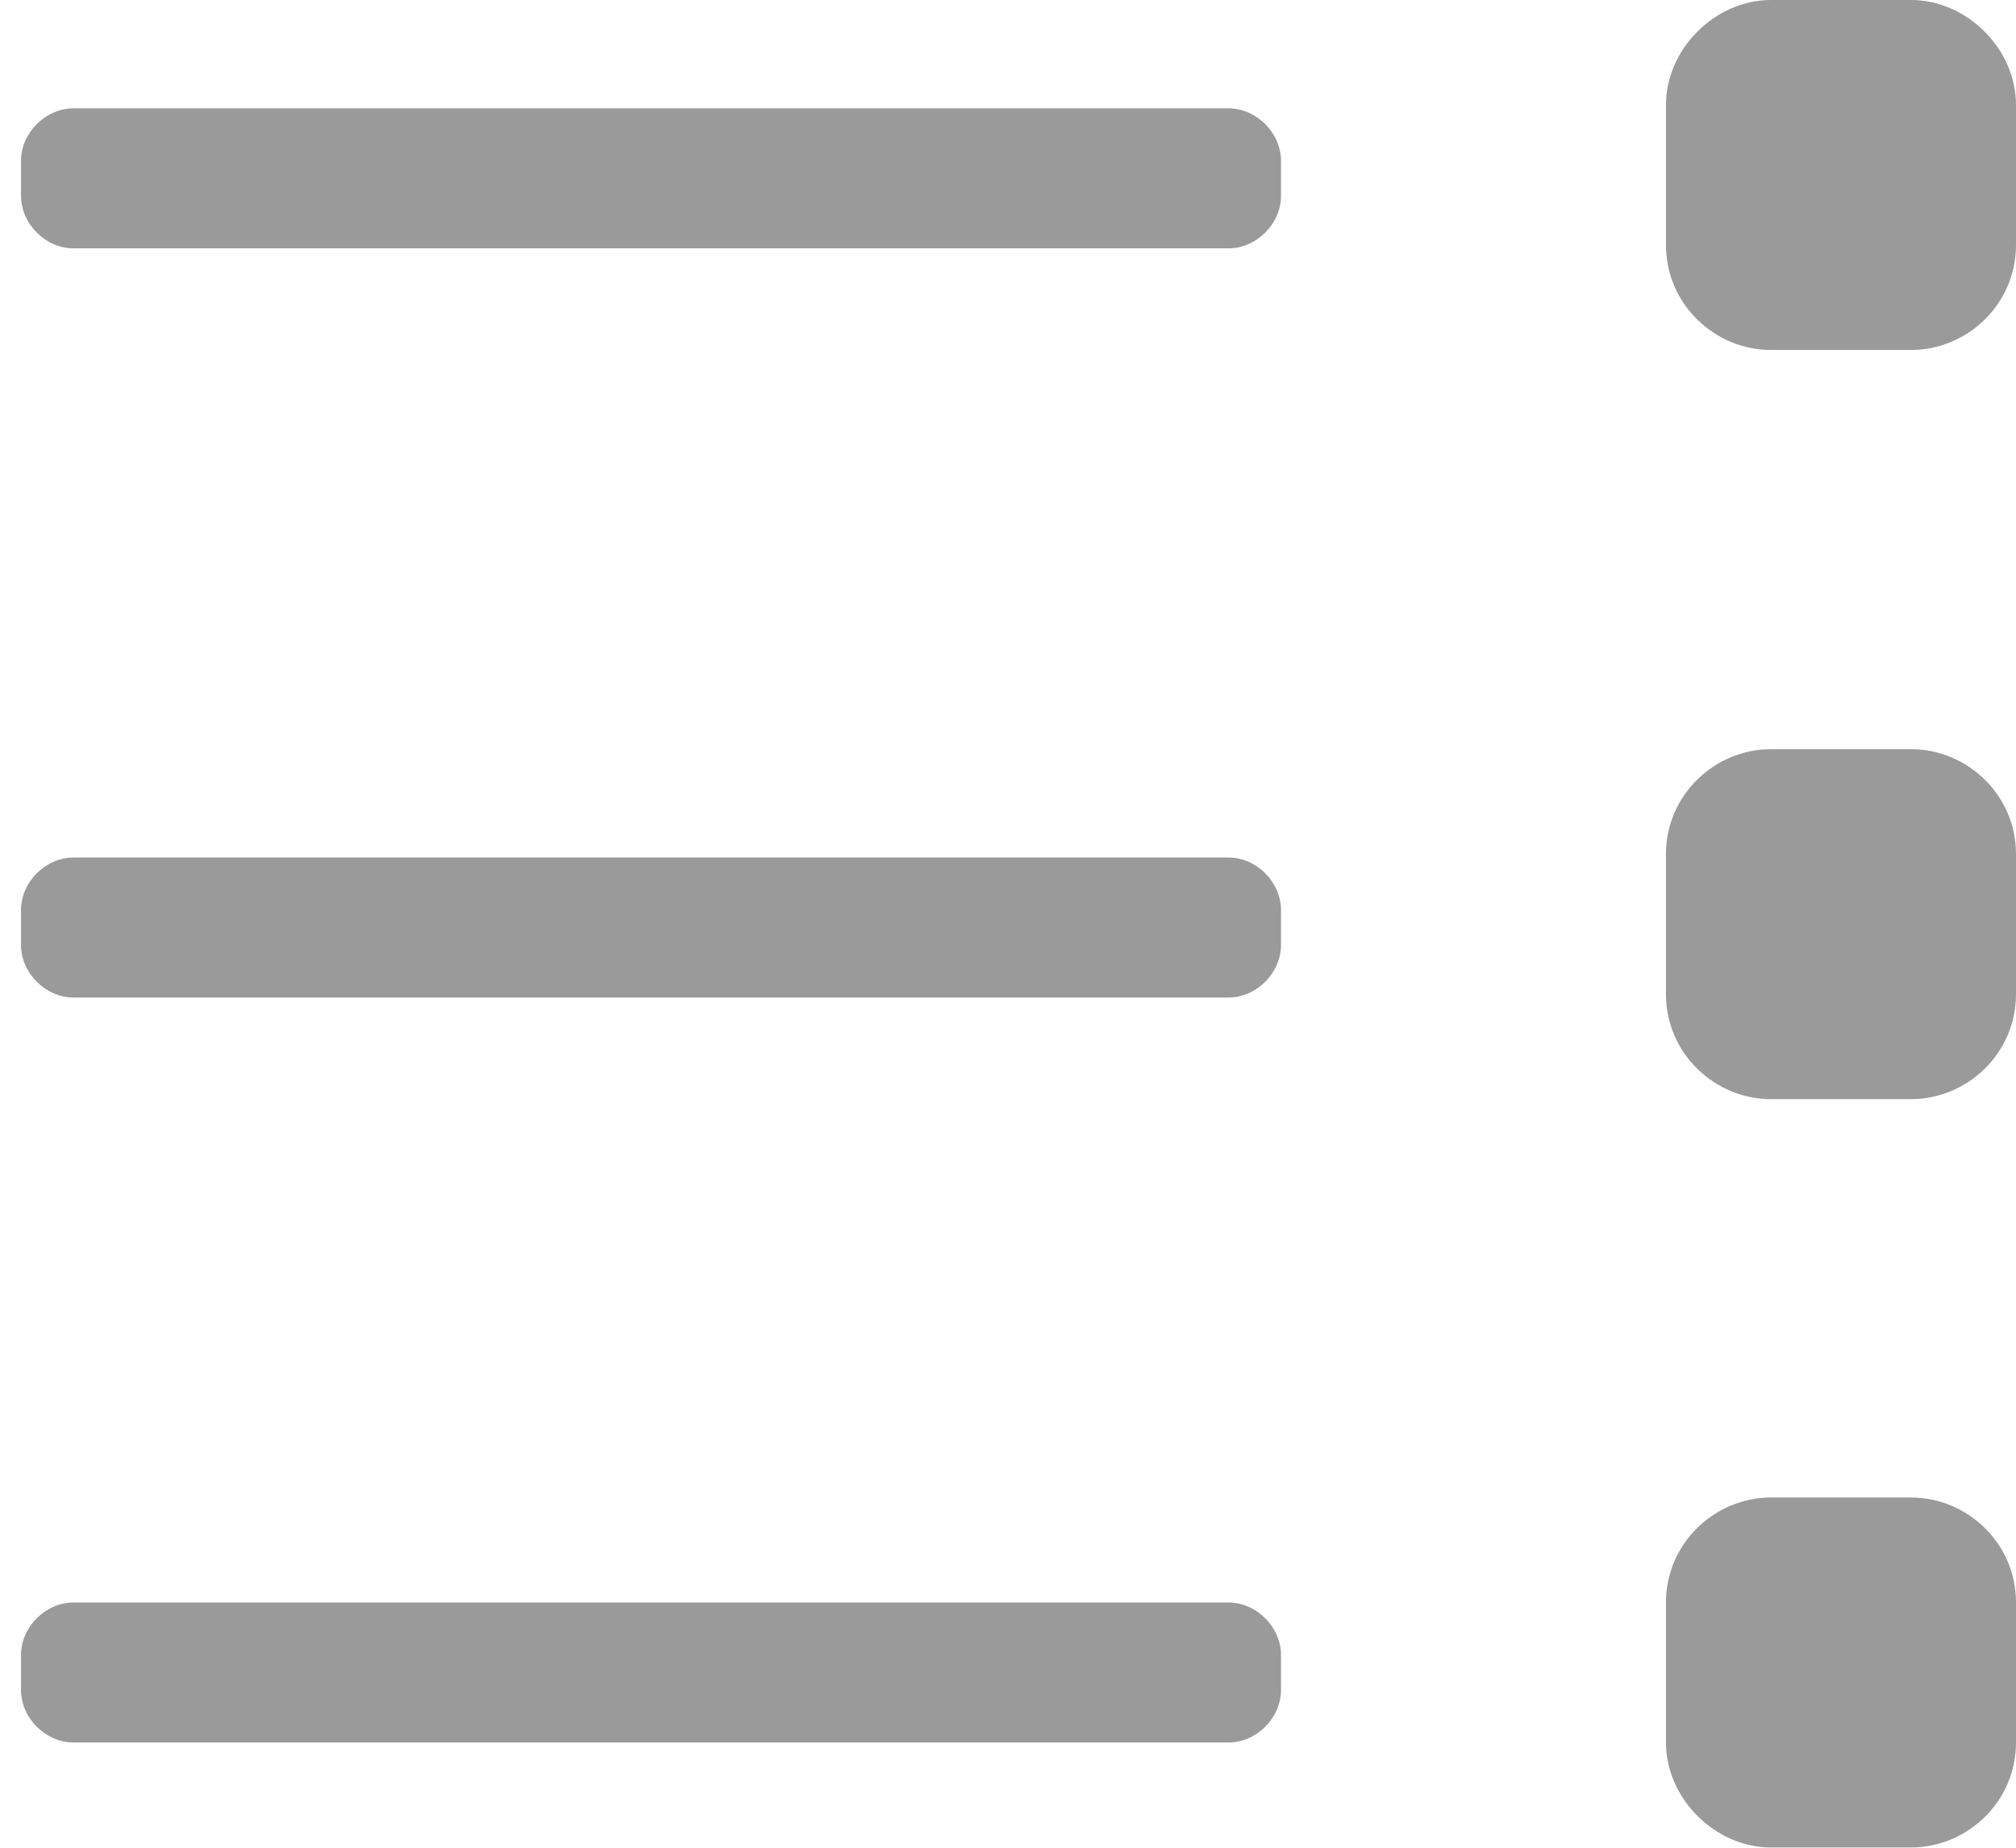 <svg width="24" height="22" viewBox="0 0 24 22" version="1.1" xmlns="http://www.w3.org/2000/svg" xmlns:xlink="http://www.w3.org/1999/xlink">
<title>list</title>
<desc>Created using Figma</desc>
<g id="Canvas" transform="translate(-821 -5173)">
<g id="list">
<g id="Vector">
<use xlink:href="#path0_fill" transform="matrix(-1 0 0 1 845 5173)" fill="#9A9A9A"/>
</g>
<g id="Vector">
<use xlink:href="#path1_fill" transform="matrix(-1 0 0 1 836.25 5174.29)" fill="#9A9A9A"/>
</g>
<g id="Vector">
<use xlink:href="#path2_fill" transform="matrix(-1 0 0 1 845 5181.92)" fill="#9A9A9A"/>
</g>
<g id="Vector">
<use xlink:href="#path3_fill" transform="matrix(-1 0 0 1 836.25 5183.21)" fill="#9A9A9A"/>
</g>
<g id="Vector">
<use xlink:href="#path4_fill" transform="matrix(-1 0 0 1 845 5190.83)" fill="#9A9A9A"/>
</g>
<g id="Vector">
<use xlink:href="#path5_fill" transform="matrix(-1 0 0 1 836.25 5192.08)" fill="#9A9A9A"/>
</g>
</g>
</g>
<defs>
<path id="path0_fill" d="M 2.917 4.167L 1.25 4.167C 0.583 4.167 0 3.625 0 2.917L 0 1.25C 0 0.583 0.583 1.58946e-07 1.25 1.58946e-07L 2.917 1.58946e-07C 3.583 1.58946e-07 4.167 0.583 4.167 1.25L 4.167 2.917C 4.167 3.625 3.583 4.167 2.917 4.167Z"/>
<path id="path1_fill" d="M 14.375 1.667L 0.625 1.667C 0.292 1.667 0 1.375 0 1.042L 0 0.625C 0 0.292 0.292 3.17891e-07 0.625 3.17891e-07L 14.375 3.17891e-07C 14.708 3.17891e-07 15 0.292 15 0.625L 15 1.042C 15 1.375 14.708 1.667 14.375 1.667Z"/>
<path id="path2_fill" d="M 2.917 4.167L 1.25 4.167C 0.583 4.167 0 3.625 0 2.917L 0 1.25C 0 0.542 0.583 0 1.25 0L 2.917 0C 3.583 0 4.167 0.542 4.167 1.25L 4.167 2.917C 4.167 3.625 3.583 4.167 2.917 4.167Z"/>
<path id="path3_fill" d="M 14.375 1.667L 0.625 1.667C 0.292 1.667 0 1.375 0 1.042L 0 0.625C 0 0.292 0.292 -6.35783e-07 0.625 -6.35783e-07L 14.375 -6.35783e-07C 14.708 -6.35783e-07 15 0.292 15 0.625L 15 1.042C 15 1.375 14.708 1.667 14.375 1.667Z"/>
<path id="path4_fill" d="M 2.917 4.167L 1.25 4.167C 0.583 4.167 0 3.625 0 2.917L 0 1.25C 0 0.542 0.583 6.35783e-07 1.25 6.35783e-07L 2.917 6.35783e-07C 3.583 6.35783e-07 4.167 0.542 4.167 1.25L 4.167 2.917C 4.167 3.583 3.583 4.167 2.917 4.167Z"/>
<path id="path5_fill" d="M 14.375 1.667L 0.625 1.667C 0.292 1.667 0 1.375 0 1.042L 0 0.625C 0 0.292 0.292 6.35783e-07 0.625 6.35783e-07L 14.375 6.35783e-07C 14.708 6.35783e-07 15 0.292 15 0.625L 15 1.042C 15 1.375 14.708 1.667 14.375 1.667Z"/>
</defs>
</svg>
